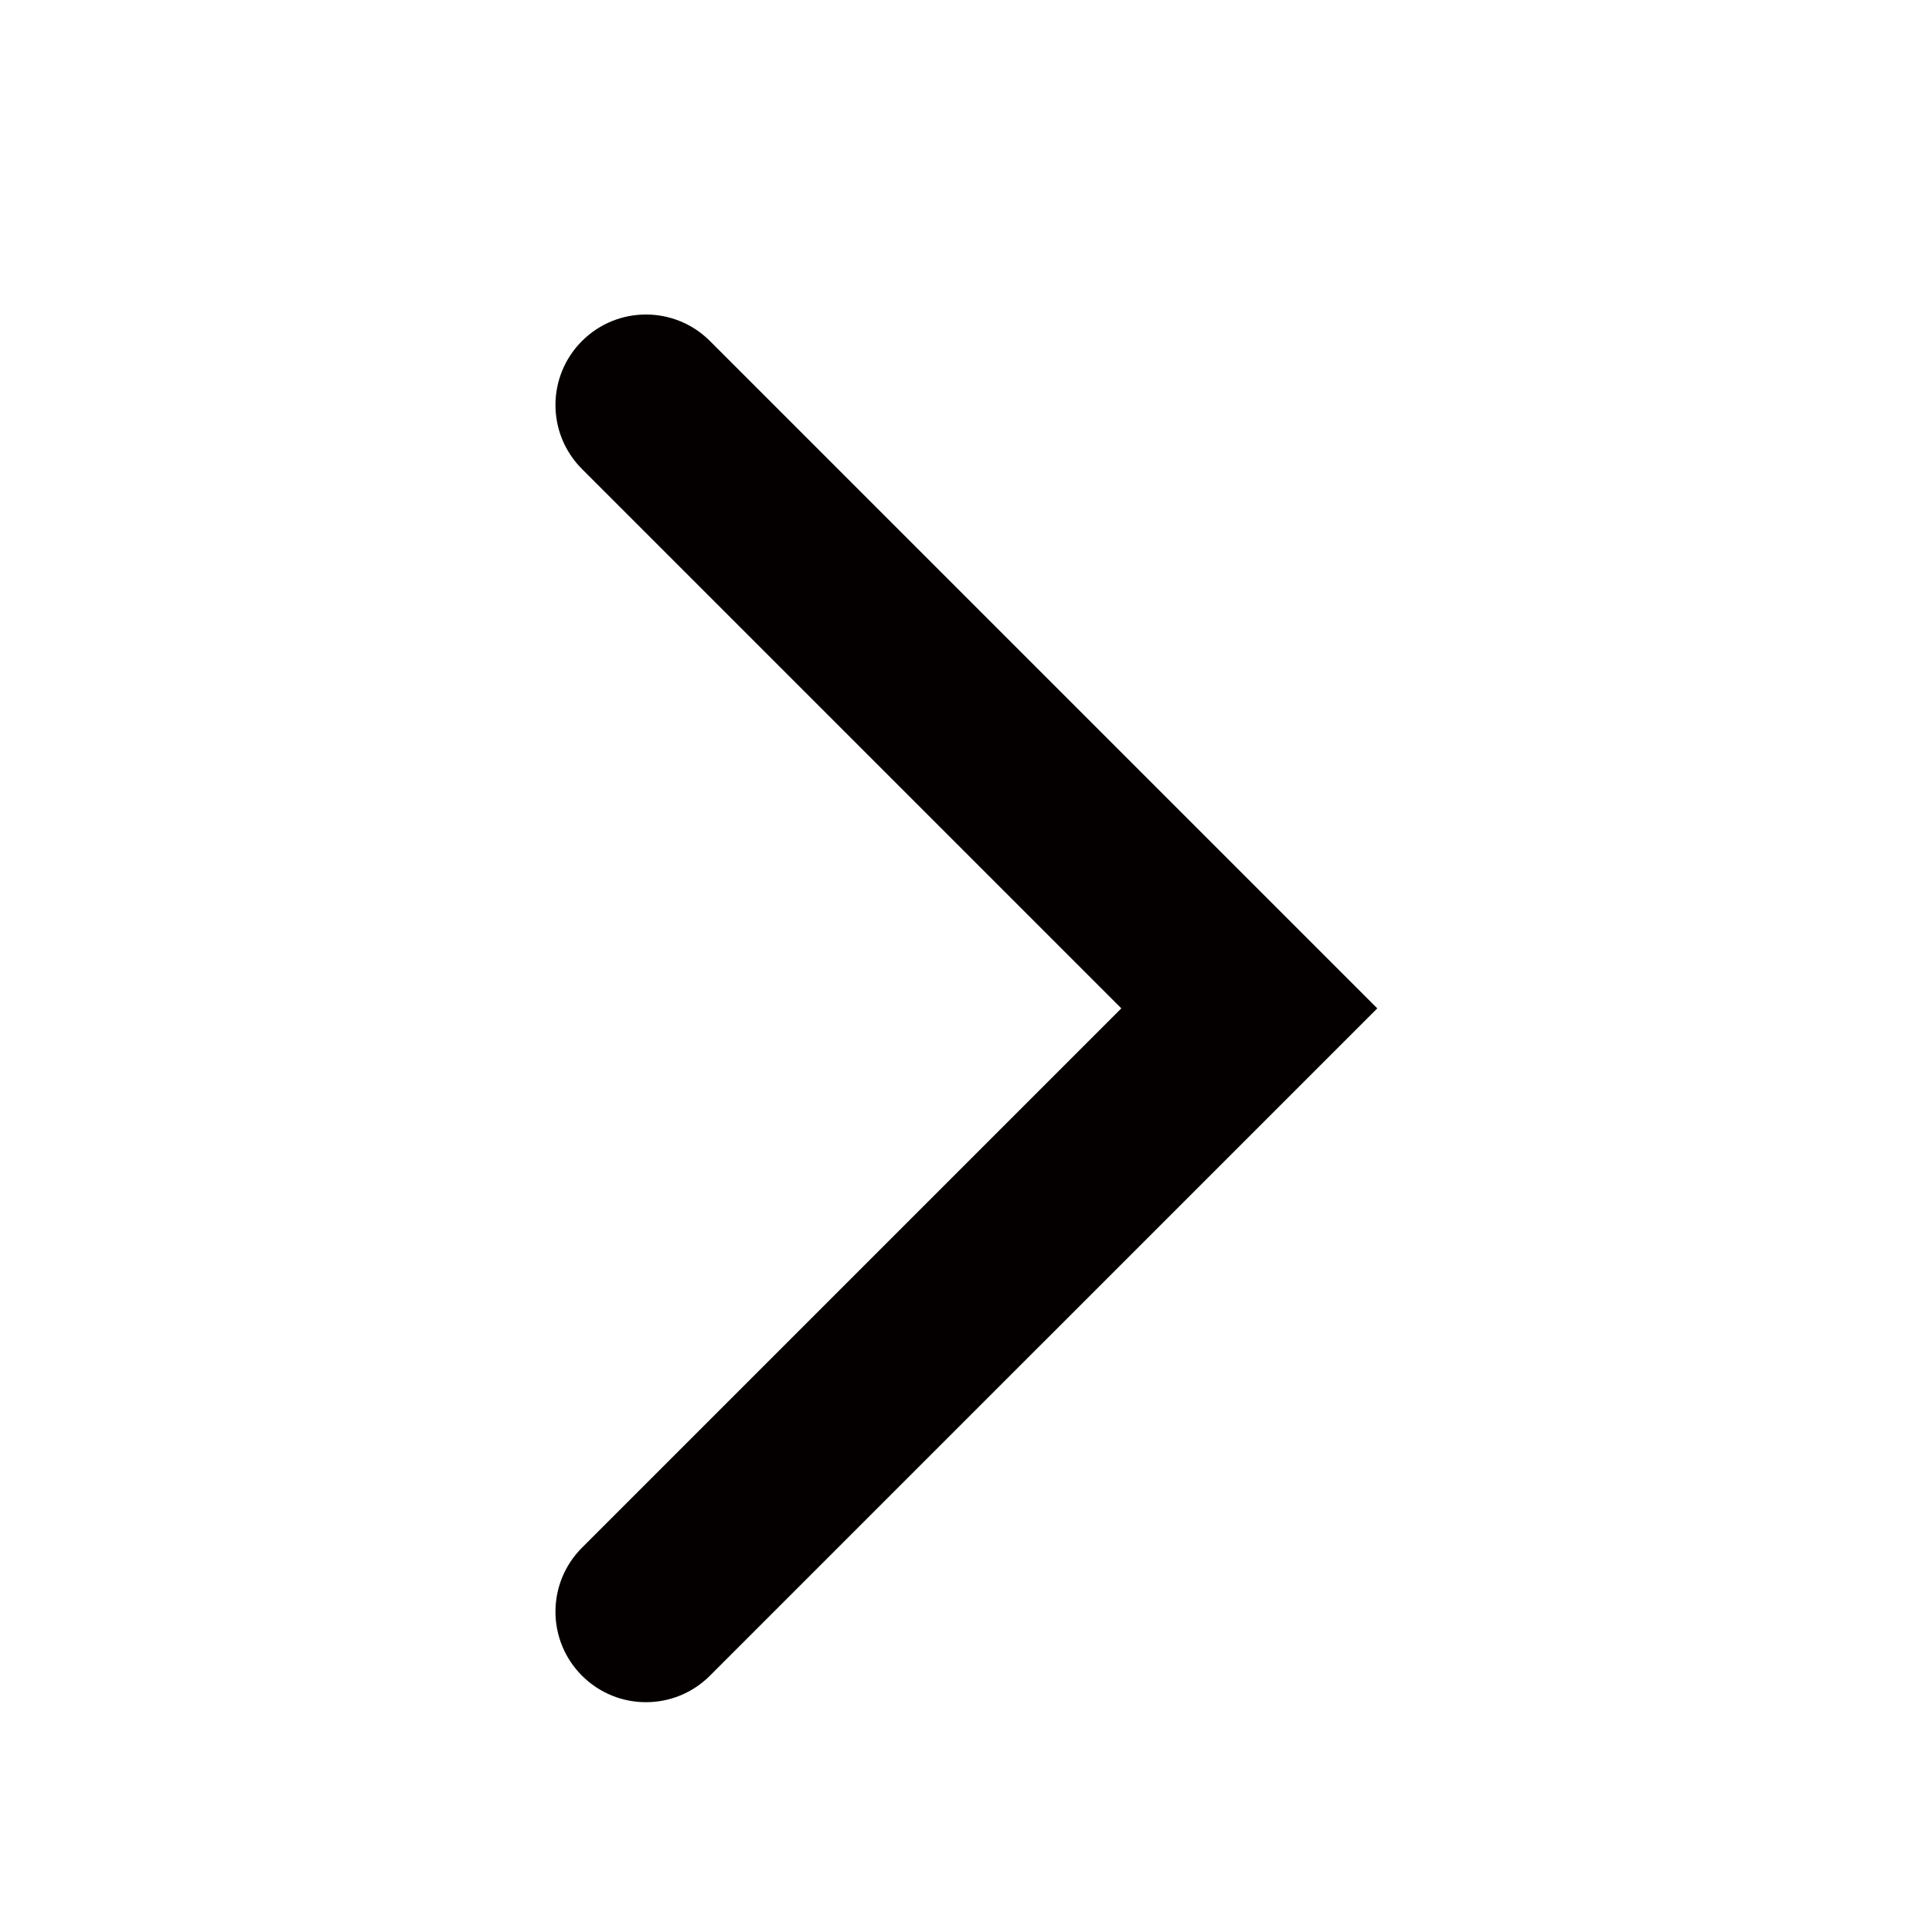 <?xml version="1.0" standalone="no"?><!DOCTYPE svg PUBLIC "-//W3C//DTD SVG 1.1//EN" "http://www.w3.org/Graphics/SVG/1.1/DTD/svg11.dtd"><svg t="1713506109194" class="icon" viewBox="0 0 1024 1024" version="1.1" xmlns="http://www.w3.org/2000/svg" p-id="7222" xmlns:xlink="http://www.w3.org/1999/xlink" width="200" height="200"><path d="M729.988 534.448 376.29 888.146c-18.738 18.738-49.092 18.738-67.829 0s-18.738-49.092 0-67.829l285.869-285.869L308.461 248.579c-18.738-18.738-18.738-49.092 0-67.829s49.092-18.738 67.829 0L729.988 534.448z" fill="#040000" p-id="7223"></path></svg>
